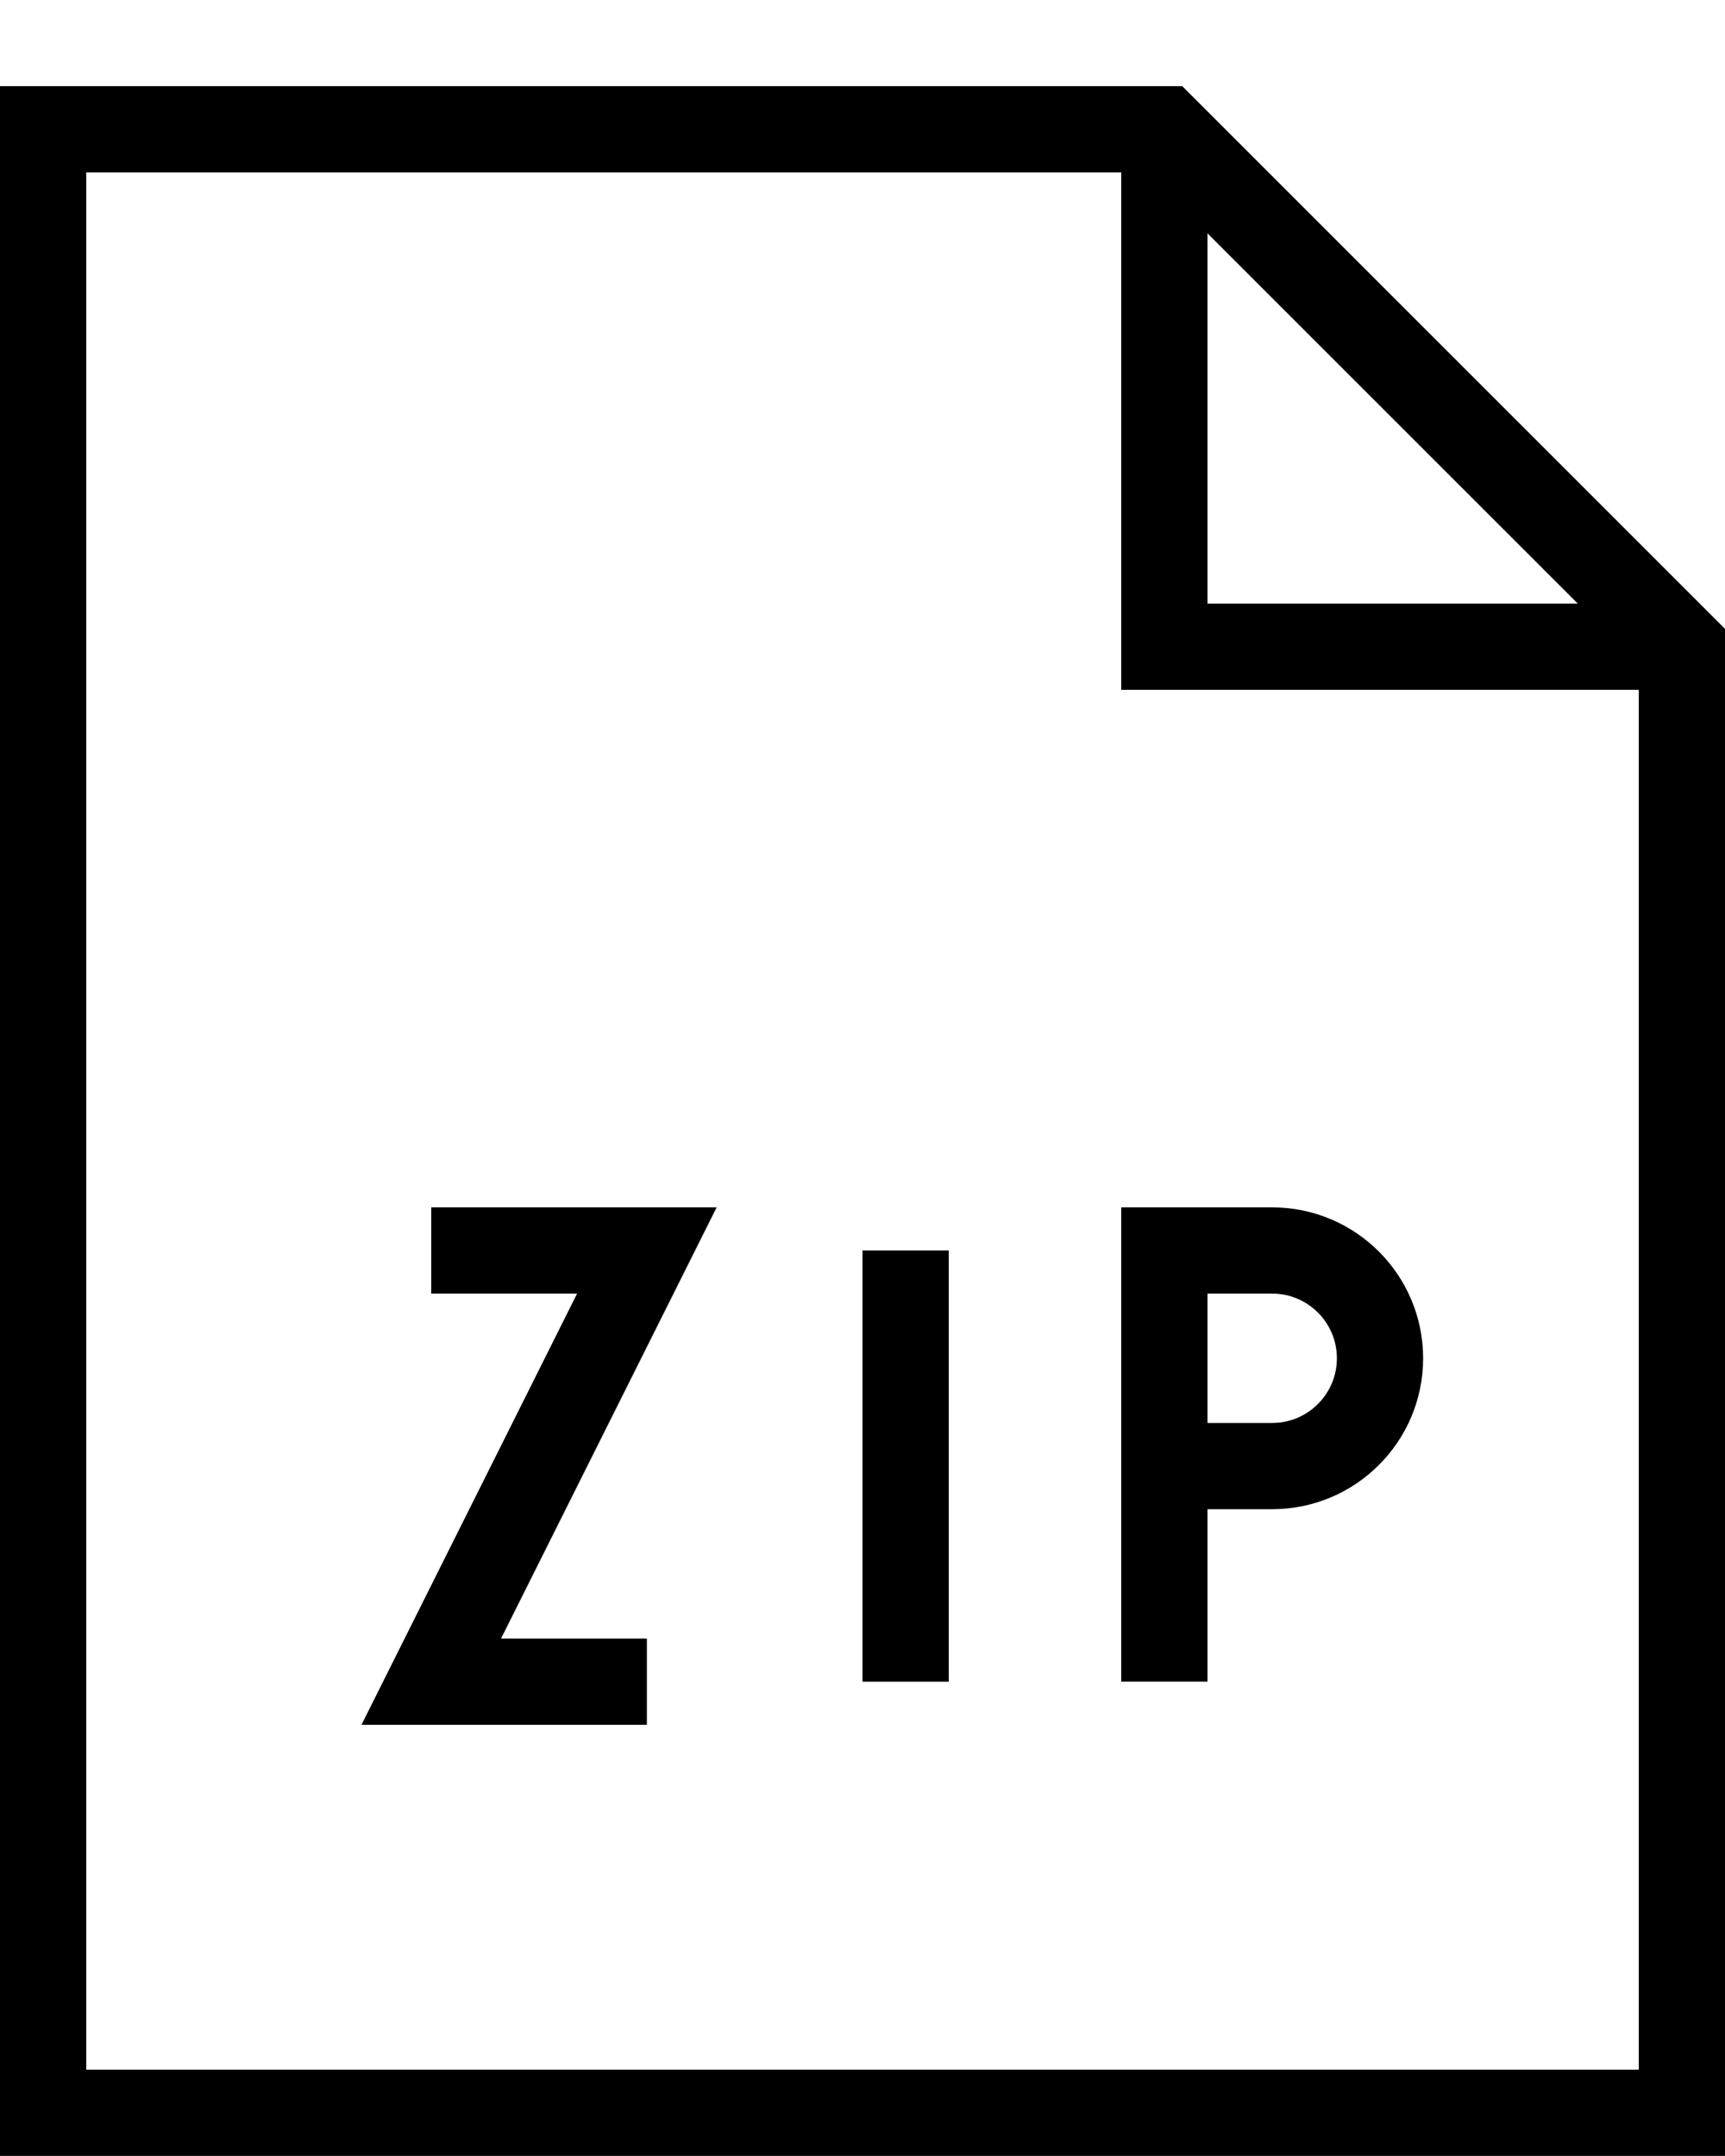 <?xml version="1.0" encoding="UTF-8" standalone="no"?>
<svg width="20px" height="25px" viewBox="0 0 20 25" version="1.1" xmlns="http://www.w3.org/2000/svg" xmlns:xlink="http://www.w3.org/1999/xlink">
    <!-- Generator: Sketch 41.2 (35397) - http://www.bohemiancoding.com/sketch -->
    <title>zip</title>
    <desc>Created with Sketch.</desc>
    <defs></defs>
    <g id="Page-1" stroke="none" stroke-width="1" fill="none" fill-rule="evenodd">
        <g id="zip" transform="translate(-2, 1)">
            <g id="Group">
                <g id="Outline_Icons" transform="translate(2, 0)" stroke="#000000">
                    <g id="Group">
                        <path d="M10.5,18.5 L10.5,13.5" id="Shape"></path>
                        <path d="M13.5,18.499 L13.5,13.5 L14.75,13.5 C15.44,13.5 16,14.06 16,14.75 C16,15.44 15.44,16 14.75,16 L13.5,16" id="Shape"></path>
                        <polyline id="Shape" points="5 13.5 7.5 13.5 5 18.5 7.5 18.5"></polyline>
                        <g id="Shape">
                            <polygon points="19.5 23.499 0.5 23.499 0.5 0.499 13.5 0.499 19.5 6.499"></polygon>
                            <polyline points="13.5 0.499 13.5 6.499 19.5 6.499"></polyline>
                        </g>
                    </g>
                </g>
                <g id="Invisible_Shape">
                    <rect id="Rectangle-path" x="0" y="0" width="24" height="24"></rect>
                </g>
            </g>
        </g>
    </g>
</svg>